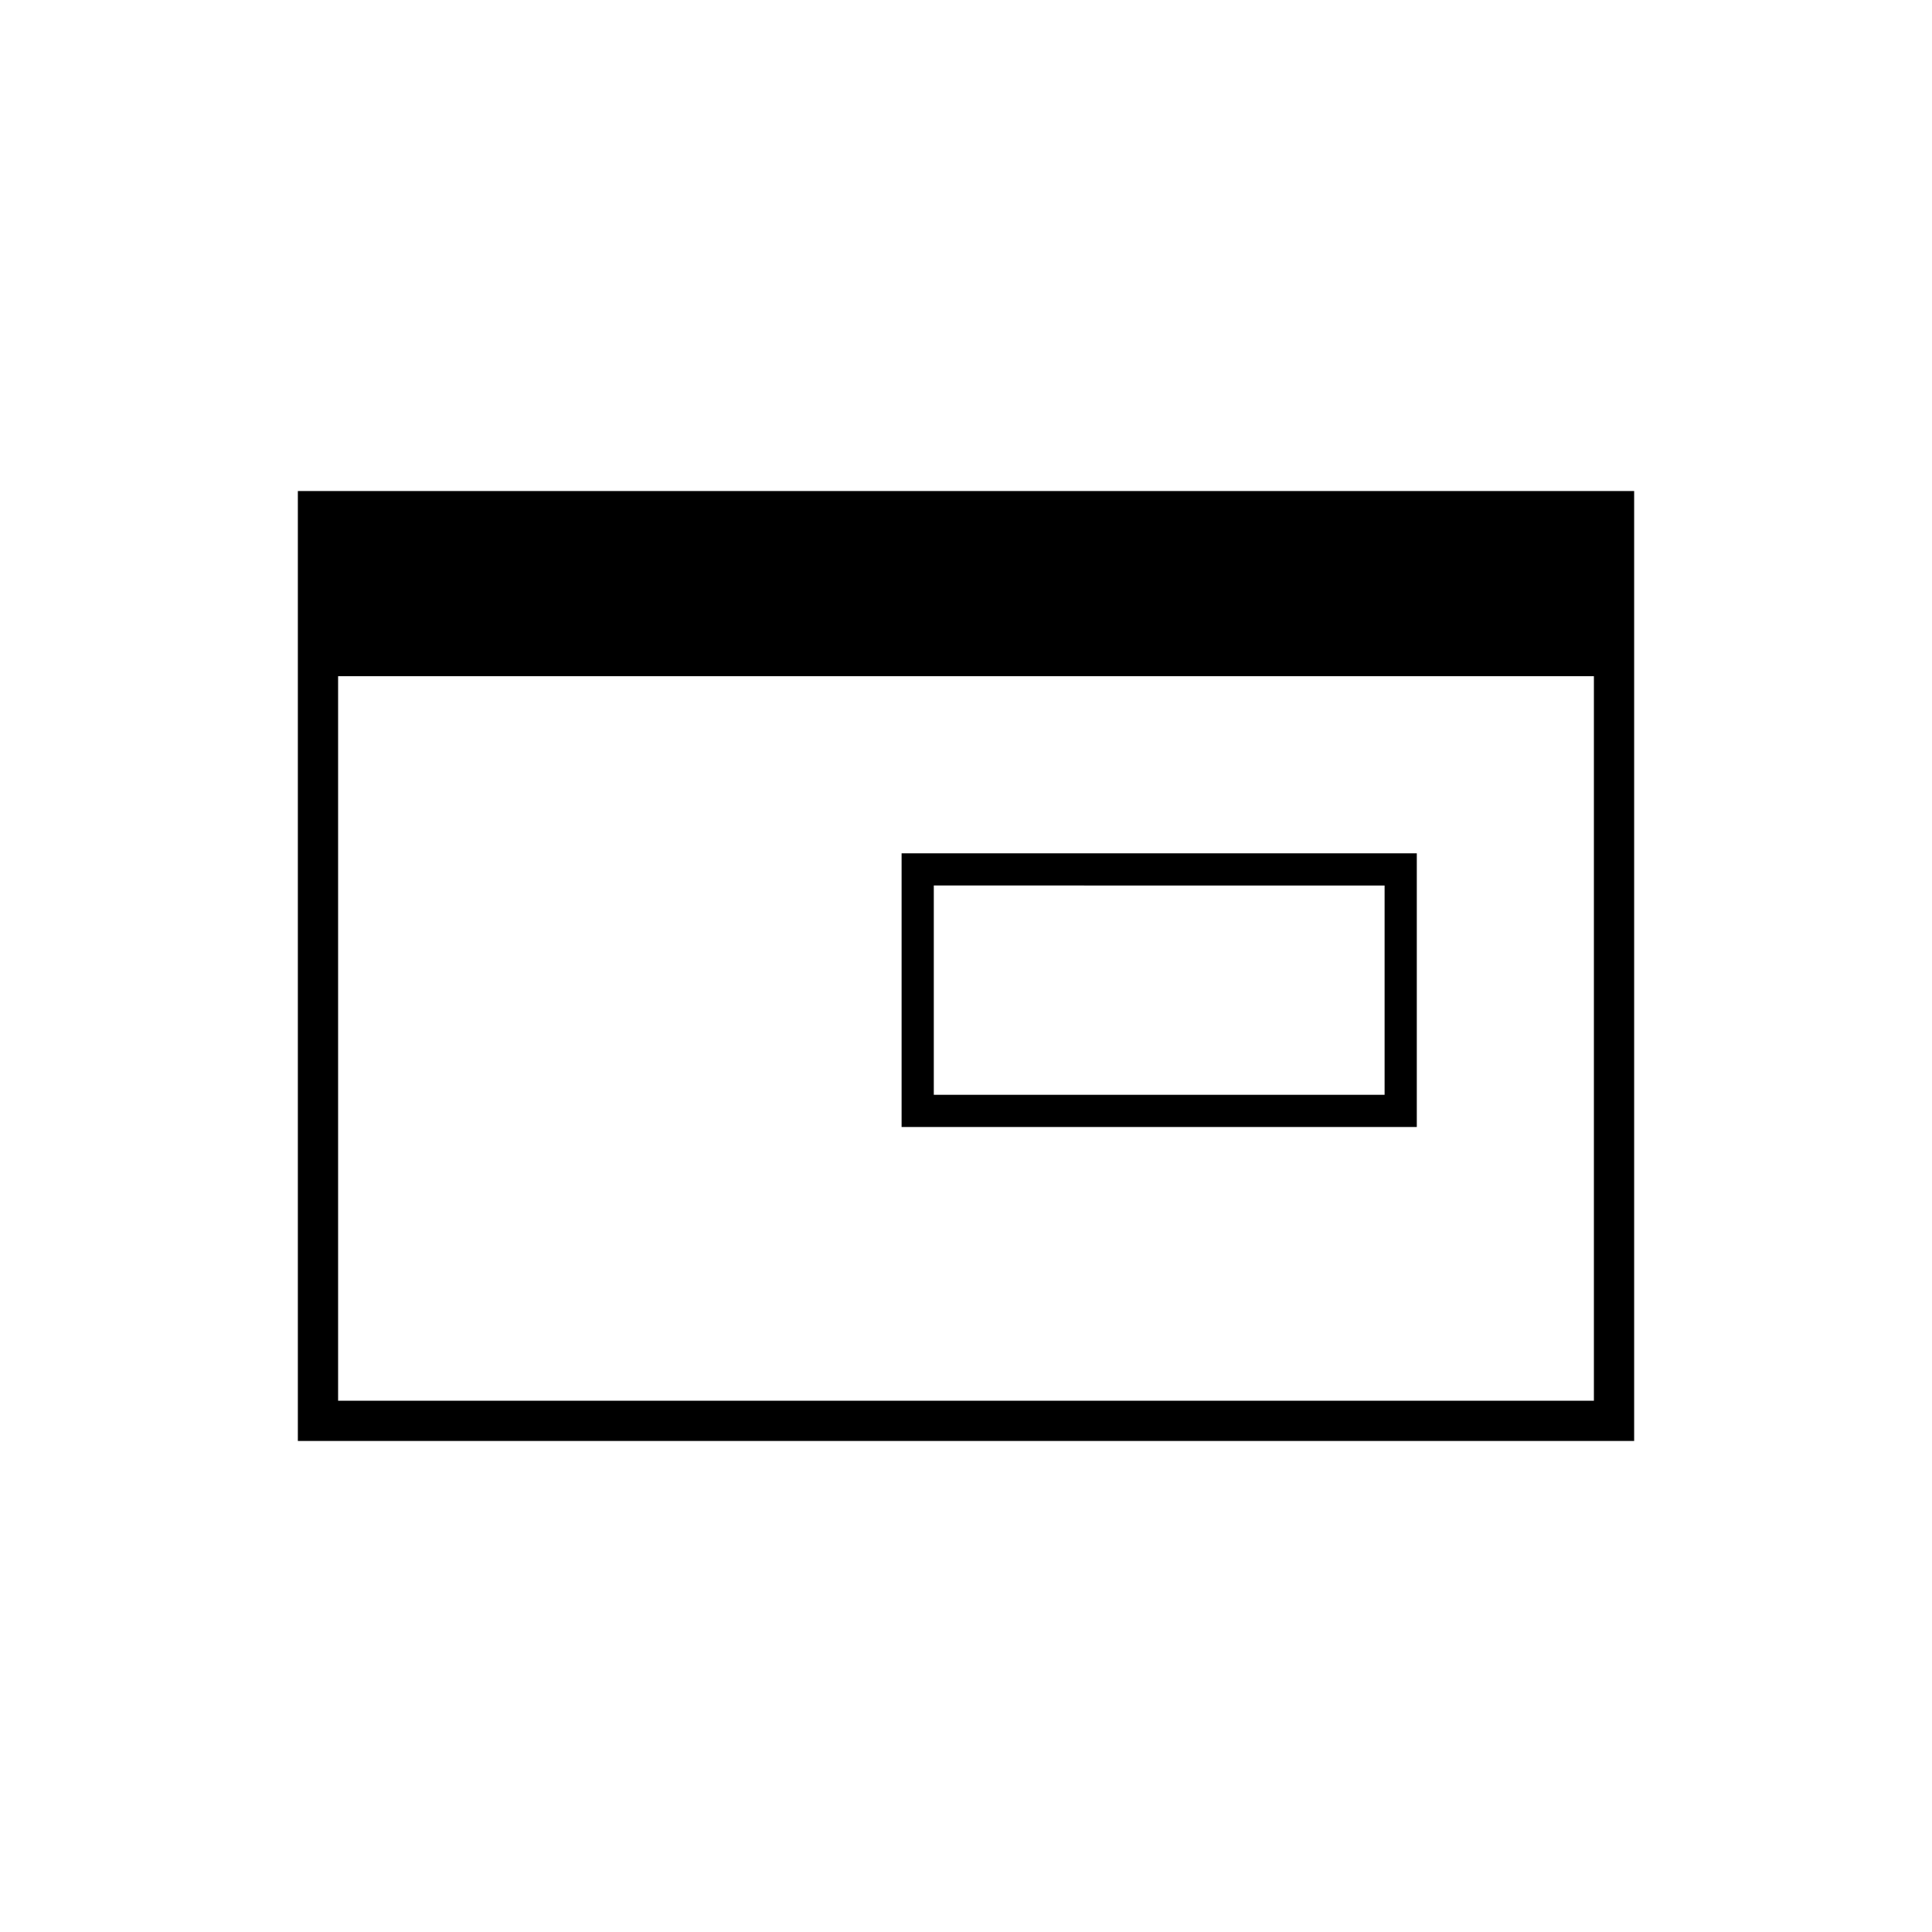 <svg xmlns="http://www.w3.org/2000/svg" height="20" viewBox="0 -960 960 960" width="20"><path d="M464-416h224v-104H464v104Zm-16 16v-136h256v136H448ZM148-244v-472h664v472H148Zm20-20h624v-360H168v360Z"/></svg>